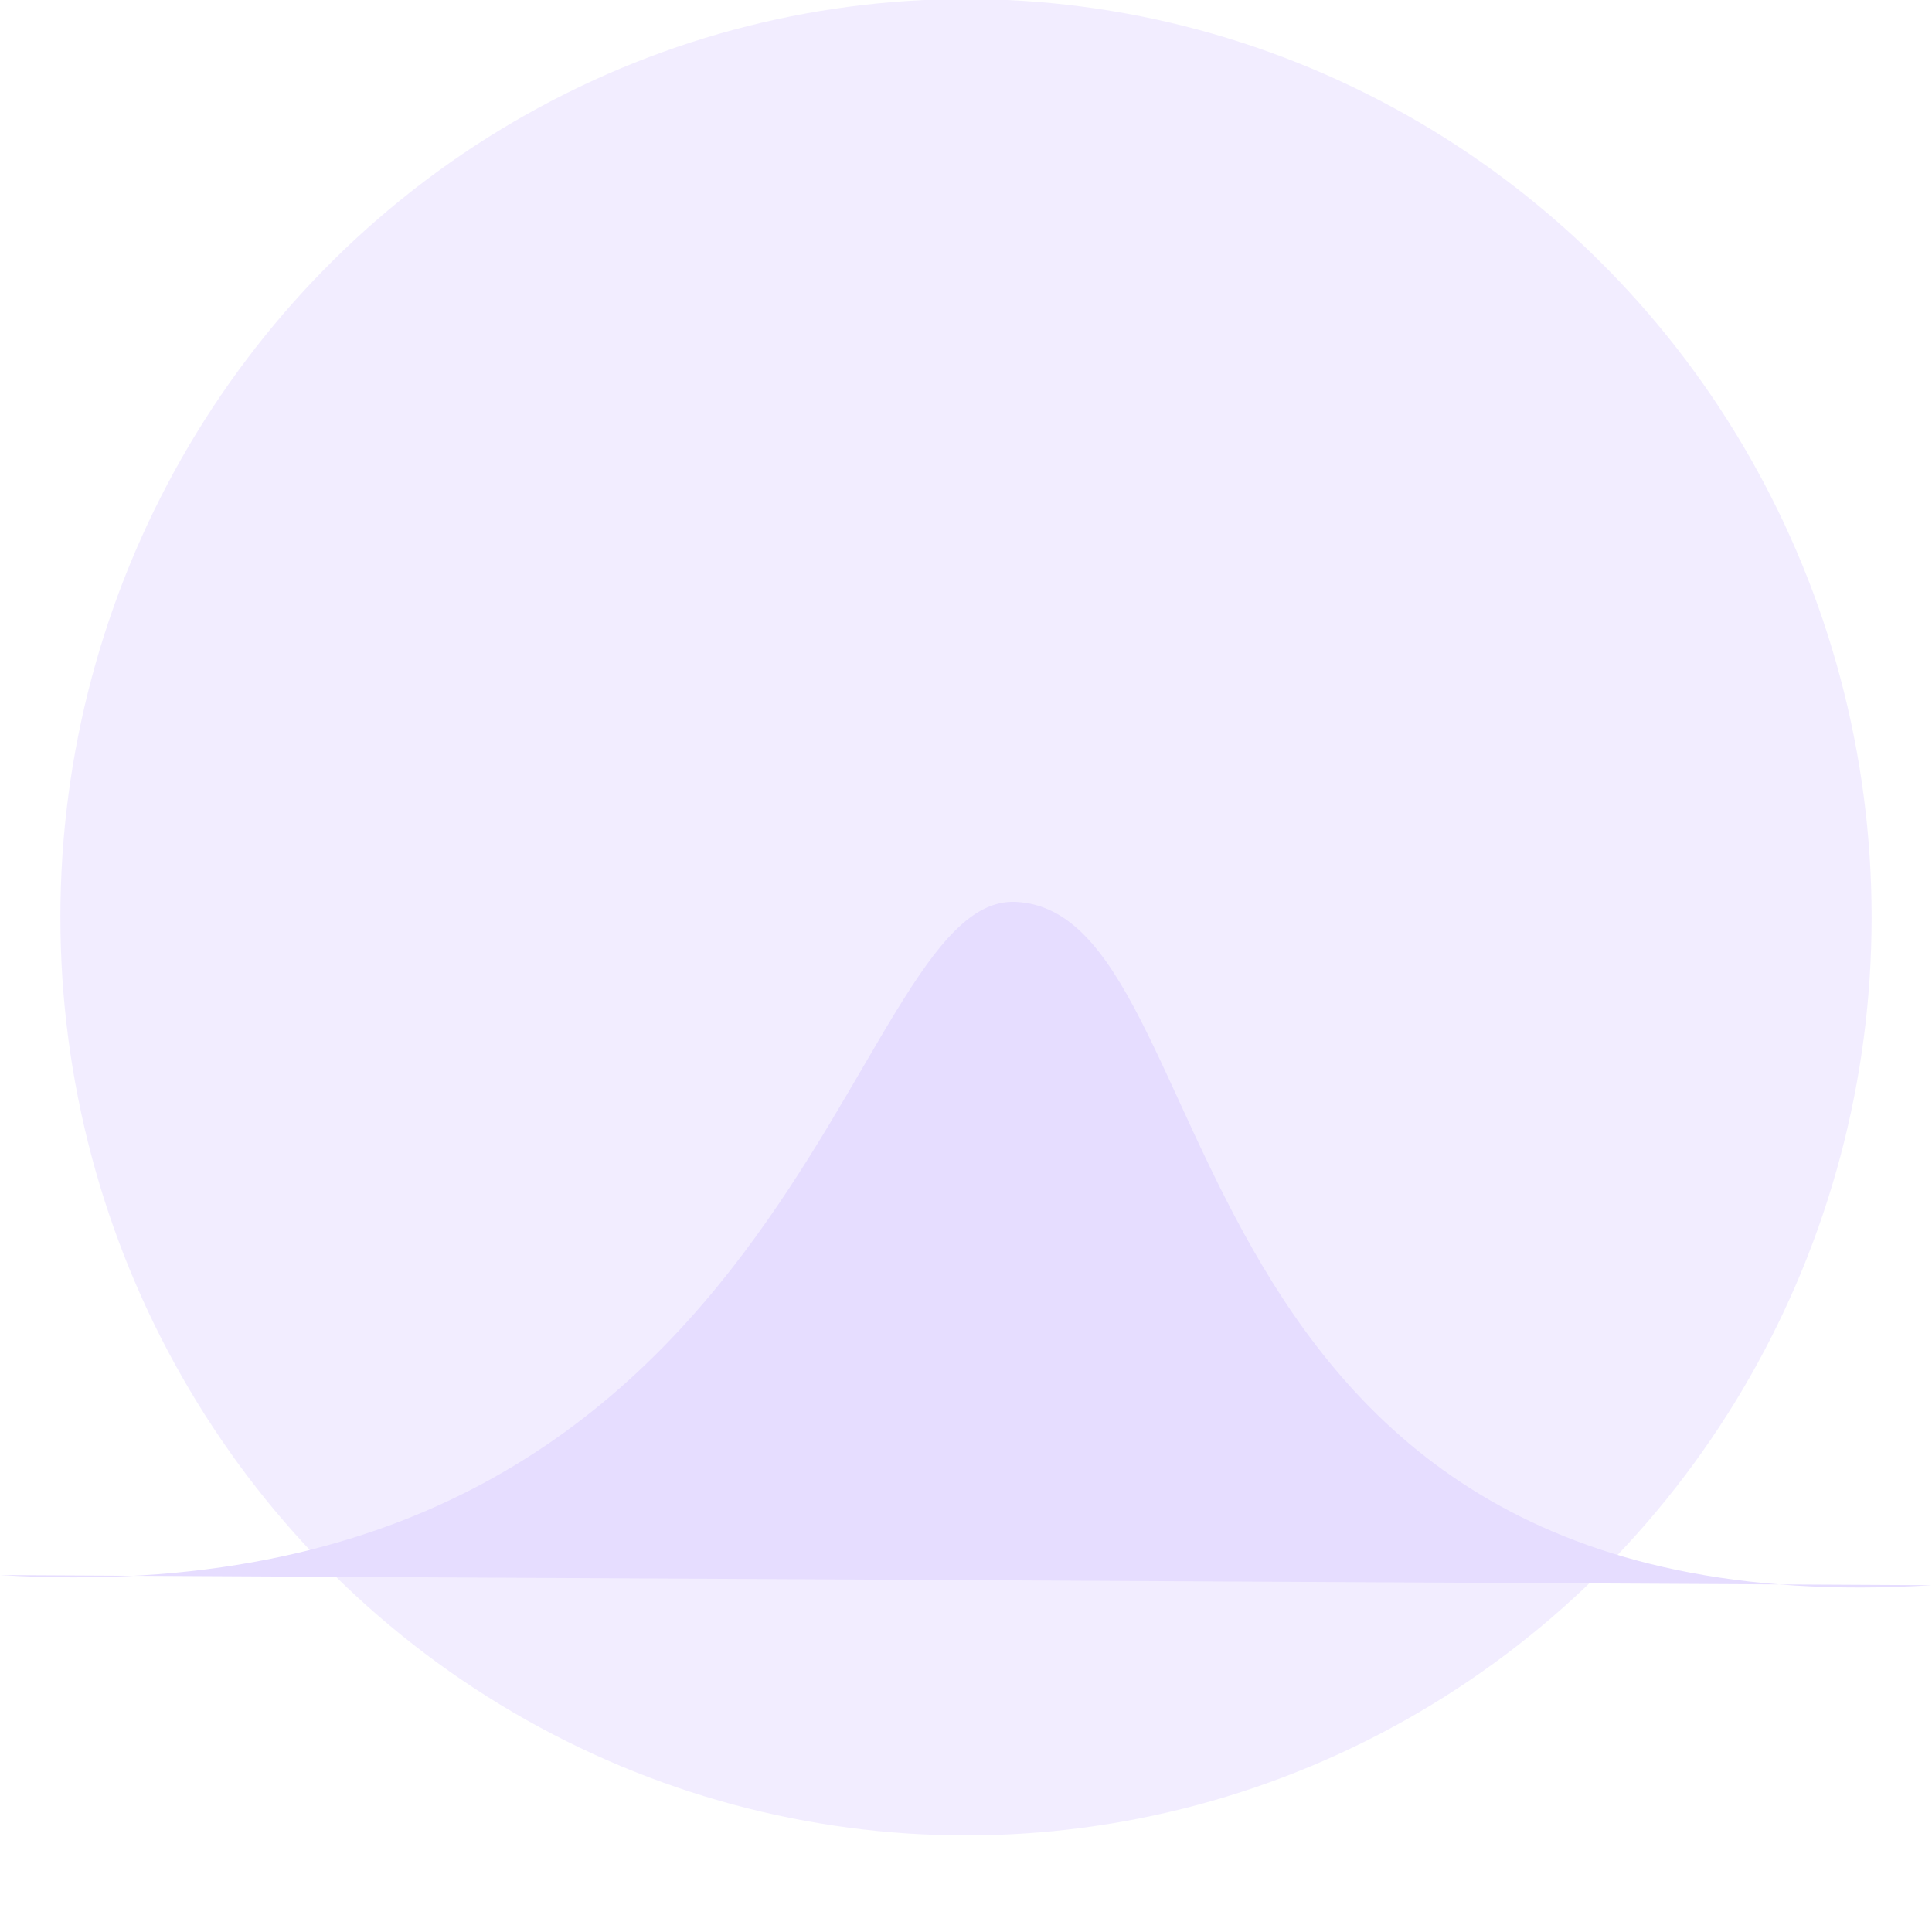 <svg xmlns="http://www.w3.org/2000/svg" width="16" height="16" version="1.1">
 <g transform="translate(0.041,0.29)">
  <ellipse style="opacity:0.5;fill:#E6DDFF" id="ellipse2" cx="7.959" cy="7.306" rx="7.5" ry="7.604"/>
  <path style="fill:#E6DDFF;fill-rule:evenodd" d="M -0.041,12.754 C 6.59,13.152 6.936,7.118 8.369,7.179 c 1.795,0.078 1.119,6.057 7.589,5.659"/>
 </g>
</svg>
